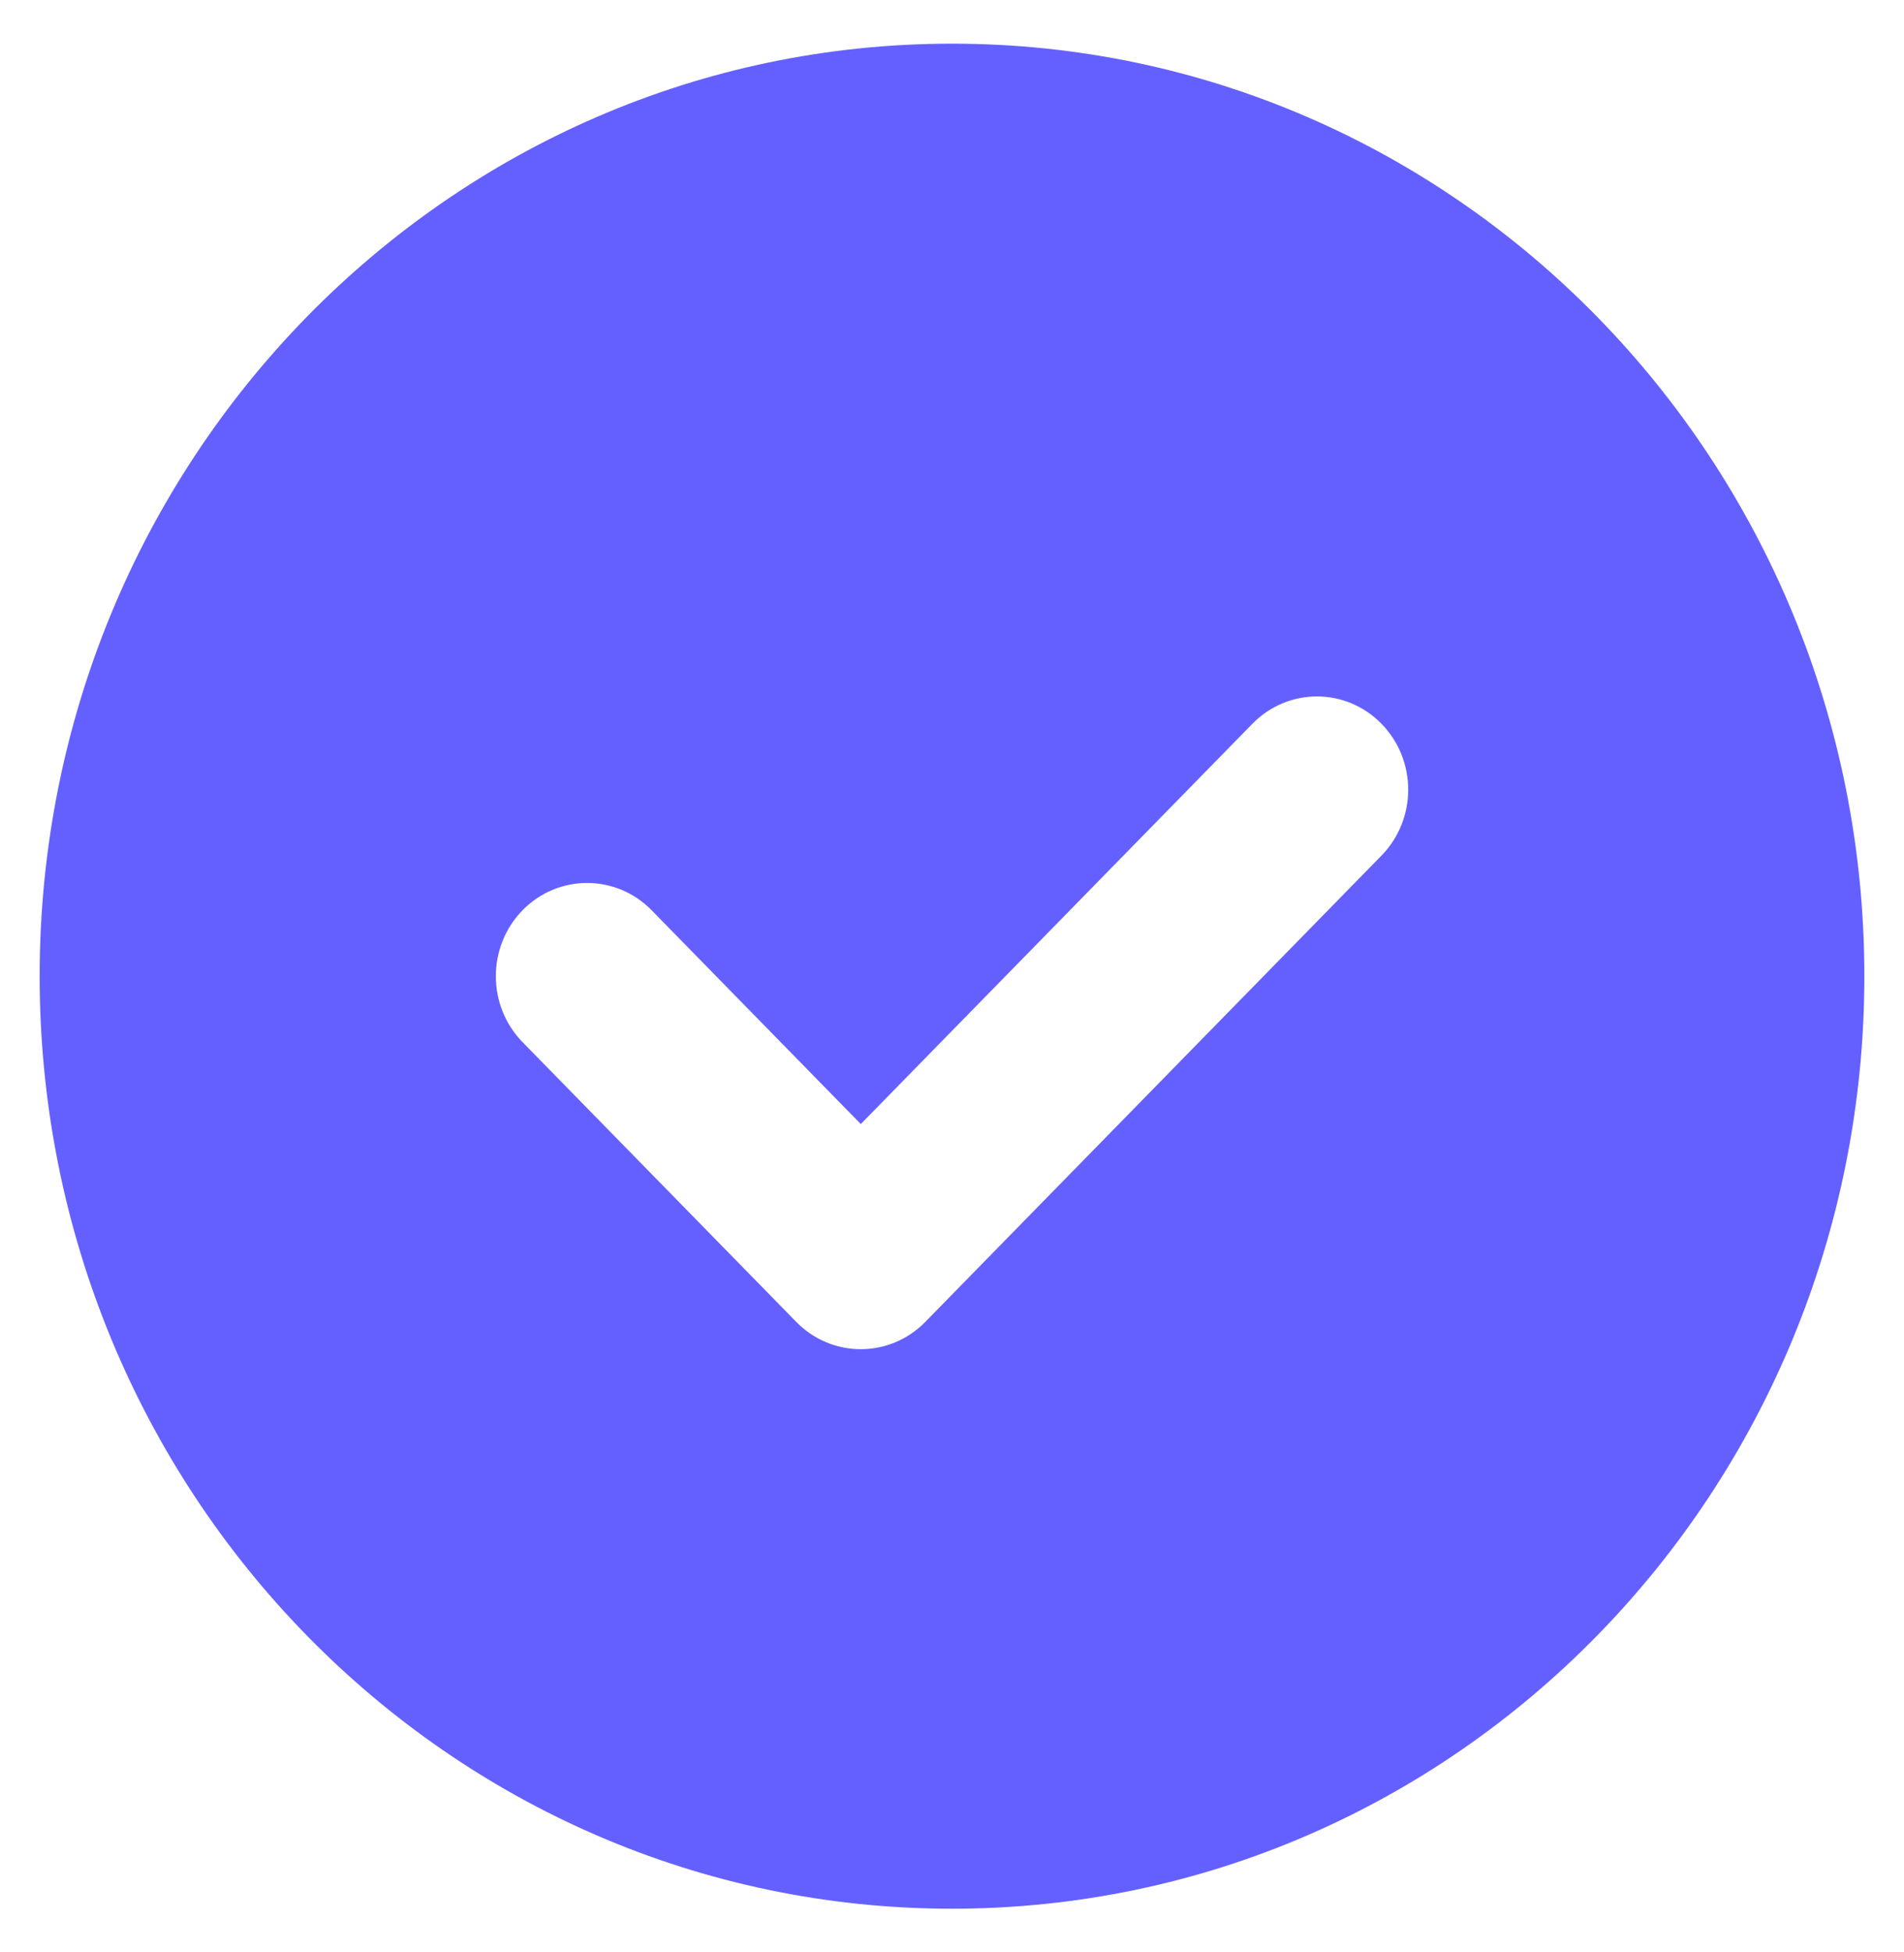 <svg width="40" height="41" viewBox="0 0 40 41" fill="none" xmlns="http://www.w3.org/2000/svg">
<path fill-rule="evenodd" clip-rule="evenodd" d="M20 40.083C30.586 40.083 39.167 31.316 39.167 20.5C39.167 9.684 30.586 0.917 20 0.917C9.415 0.917 0.833 9.684 0.833 20.5C0.833 31.316 9.415 40.083 20 40.083ZM29.022 17.968C29.771 17.203 29.771 15.963 29.022 15.199C28.274 14.434 27.06 14.434 26.311 15.199L18.084 23.605L13.689 19.115C12.94 18.351 11.727 18.351 10.978 19.115C10.23 19.88 10.23 21.12 10.978 21.885L16.728 27.76C17.477 28.524 18.69 28.524 19.439 27.76L29.022 17.968Z" fill="#6460FF"/>
</svg>
